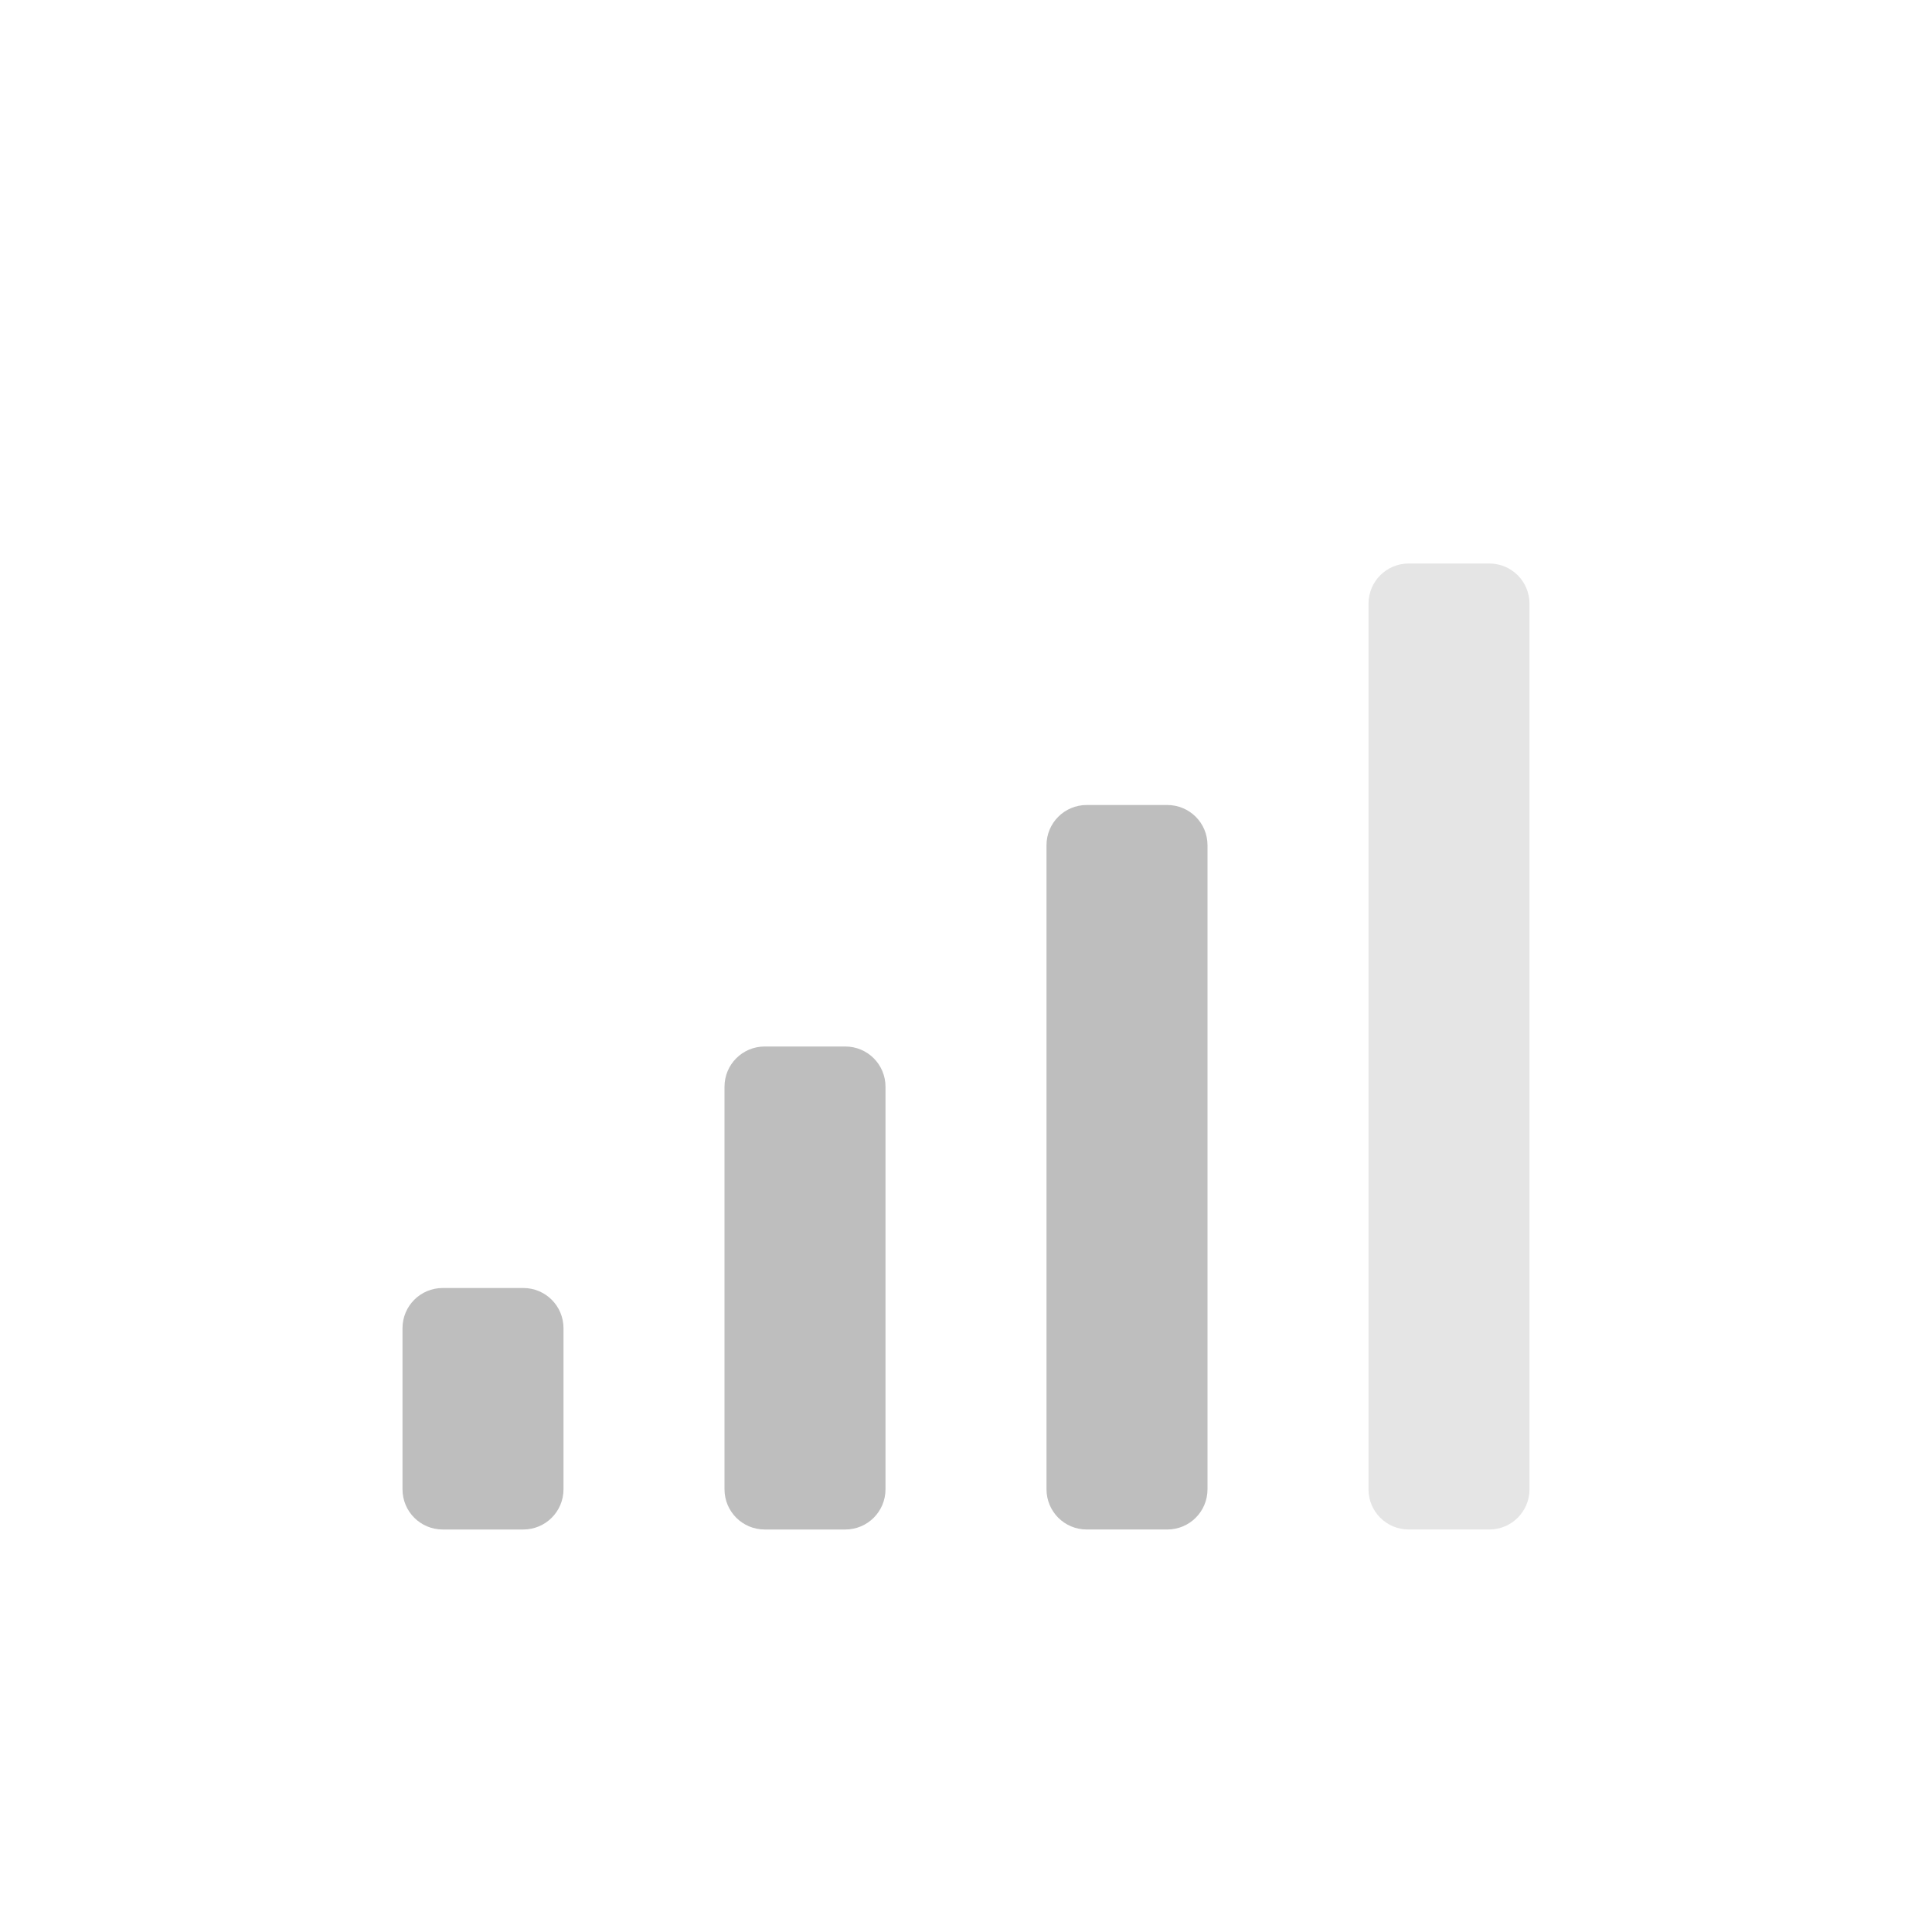 <?xml version="1.0" encoding="UTF-8" standalone="no"?>
<!-- Created with Inkscape (http://www.inkscape.org/) -->

<svg
   xmlns:dc="http://purl.org/dc/elements/1.1/"
   xmlns:cc="http://creativecommons.org/ns#"
   xmlns:rdf="http://www.w3.org/1999/02/22-rdf-syntax-ns#"
   xmlns:svg="http://www.w3.org/2000/svg"
   xmlns="http://www.w3.org/2000/svg"
   version="1.1"
   width="24"
   height="24"
   id="svg3011">
  <defs
     id="defs3013" />
  <g
     transform="translate(0,8)"
     id="layer1">
    <path
       d="M 17.5,-1 C 17.223,-1 17,-0.777 17,-0.5 l 0,11 c 0,0.277 0.223,0.5 0.5,0.5 l 1,0 c 0.277,0 0.5,-0.223 0.5,-0.5 l 0,-11 C 19,-0.777 18.777,-1 18.5,-1 l -1,0 z"
       id="path3963"
       style="opacity:0.4;fill:#bebebe;fill-opacity:1;stroke:none;display:inline" />
    <path
       d="M 13.5,10 C 13.223,10 13,10.223 13,10.5 l 0,8 c 0,0.277 0.223,0.5 0.5,0.5 l 1,0 c 0.277,0 0.5,-0.223 0.5,-0.5 l 0,-8 C 15,10.223 14.777,10 14.5,10 l -1,0 z m -4,3 C 9.223,13 9,13.223 9,13.5 l 0,5 C 9,18.777 9.223,19 9.5,19 l 1,0 c 0.277,0 0.5,-0.223 0.5,-0.5 l 0,-5 C 11,13.223 10.777,13 10.5,13 l -1,0 z m -4,3 C 5.223,16 5,16.223 5,16.5 l 0,2 C 5,18.777 5.223,19 5.5,19 l 1,0 C 6.777,19 7,18.777 7,18.5 l 0,-2 C 7,16.223 6.777,16 6.5,16 l -1,0 z"
       transform="translate(0,-8)"
       id="path3961"
       style="fill:#bebebe;fill-opacity:1;stroke:none;display:inline" />
  </g>
</svg>

